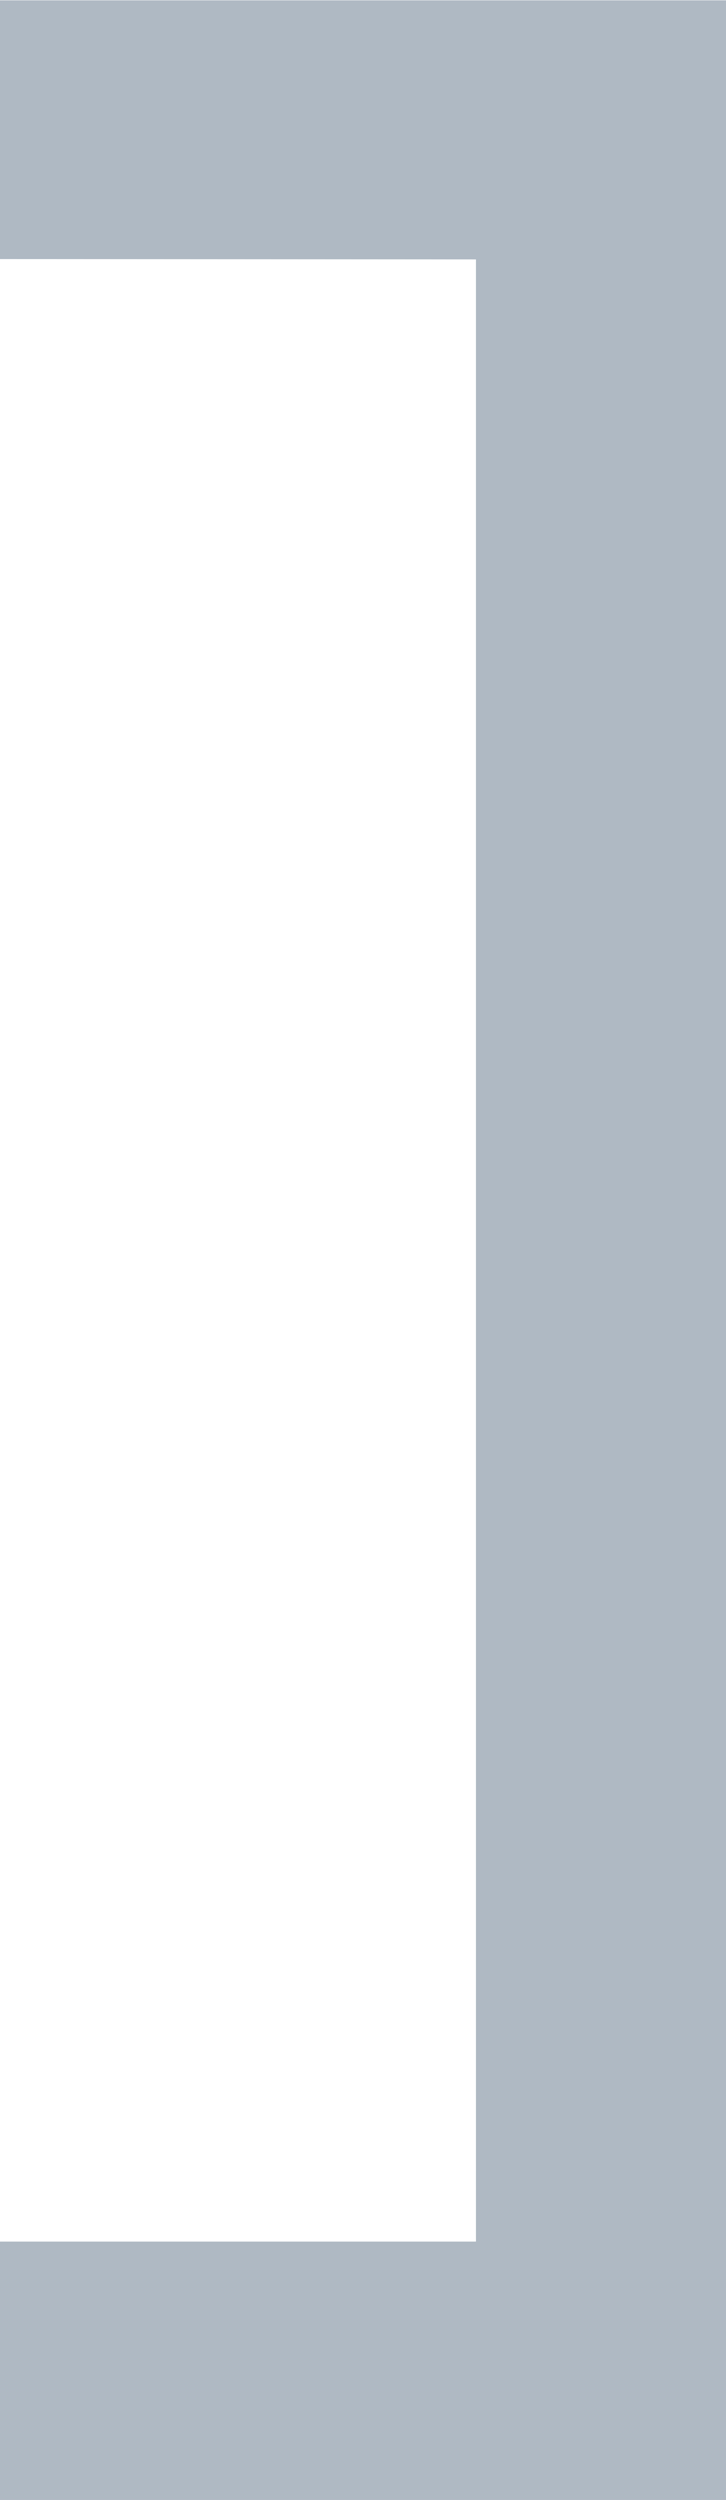 <!-- Copyright (c) Microsoft. All rights reserved. -->

<svg xmlns="http://www.w3.org/2000/svg" viewBox="-13264 -21660.002 4.21 14.494">
  <defs>
    <style>
      .cls-1 {
        fill: #afb9c3;
      }
    </style>
  </defs>
  <path id="Path_1046" data-name="Path 1046" class="cls-1" d="M-13129-16773.5v-1.5h4.21v14.494h-4.21v-1.5h2.76v-11.492Z" transform="translate(-135 -4885)"/>
</svg>
